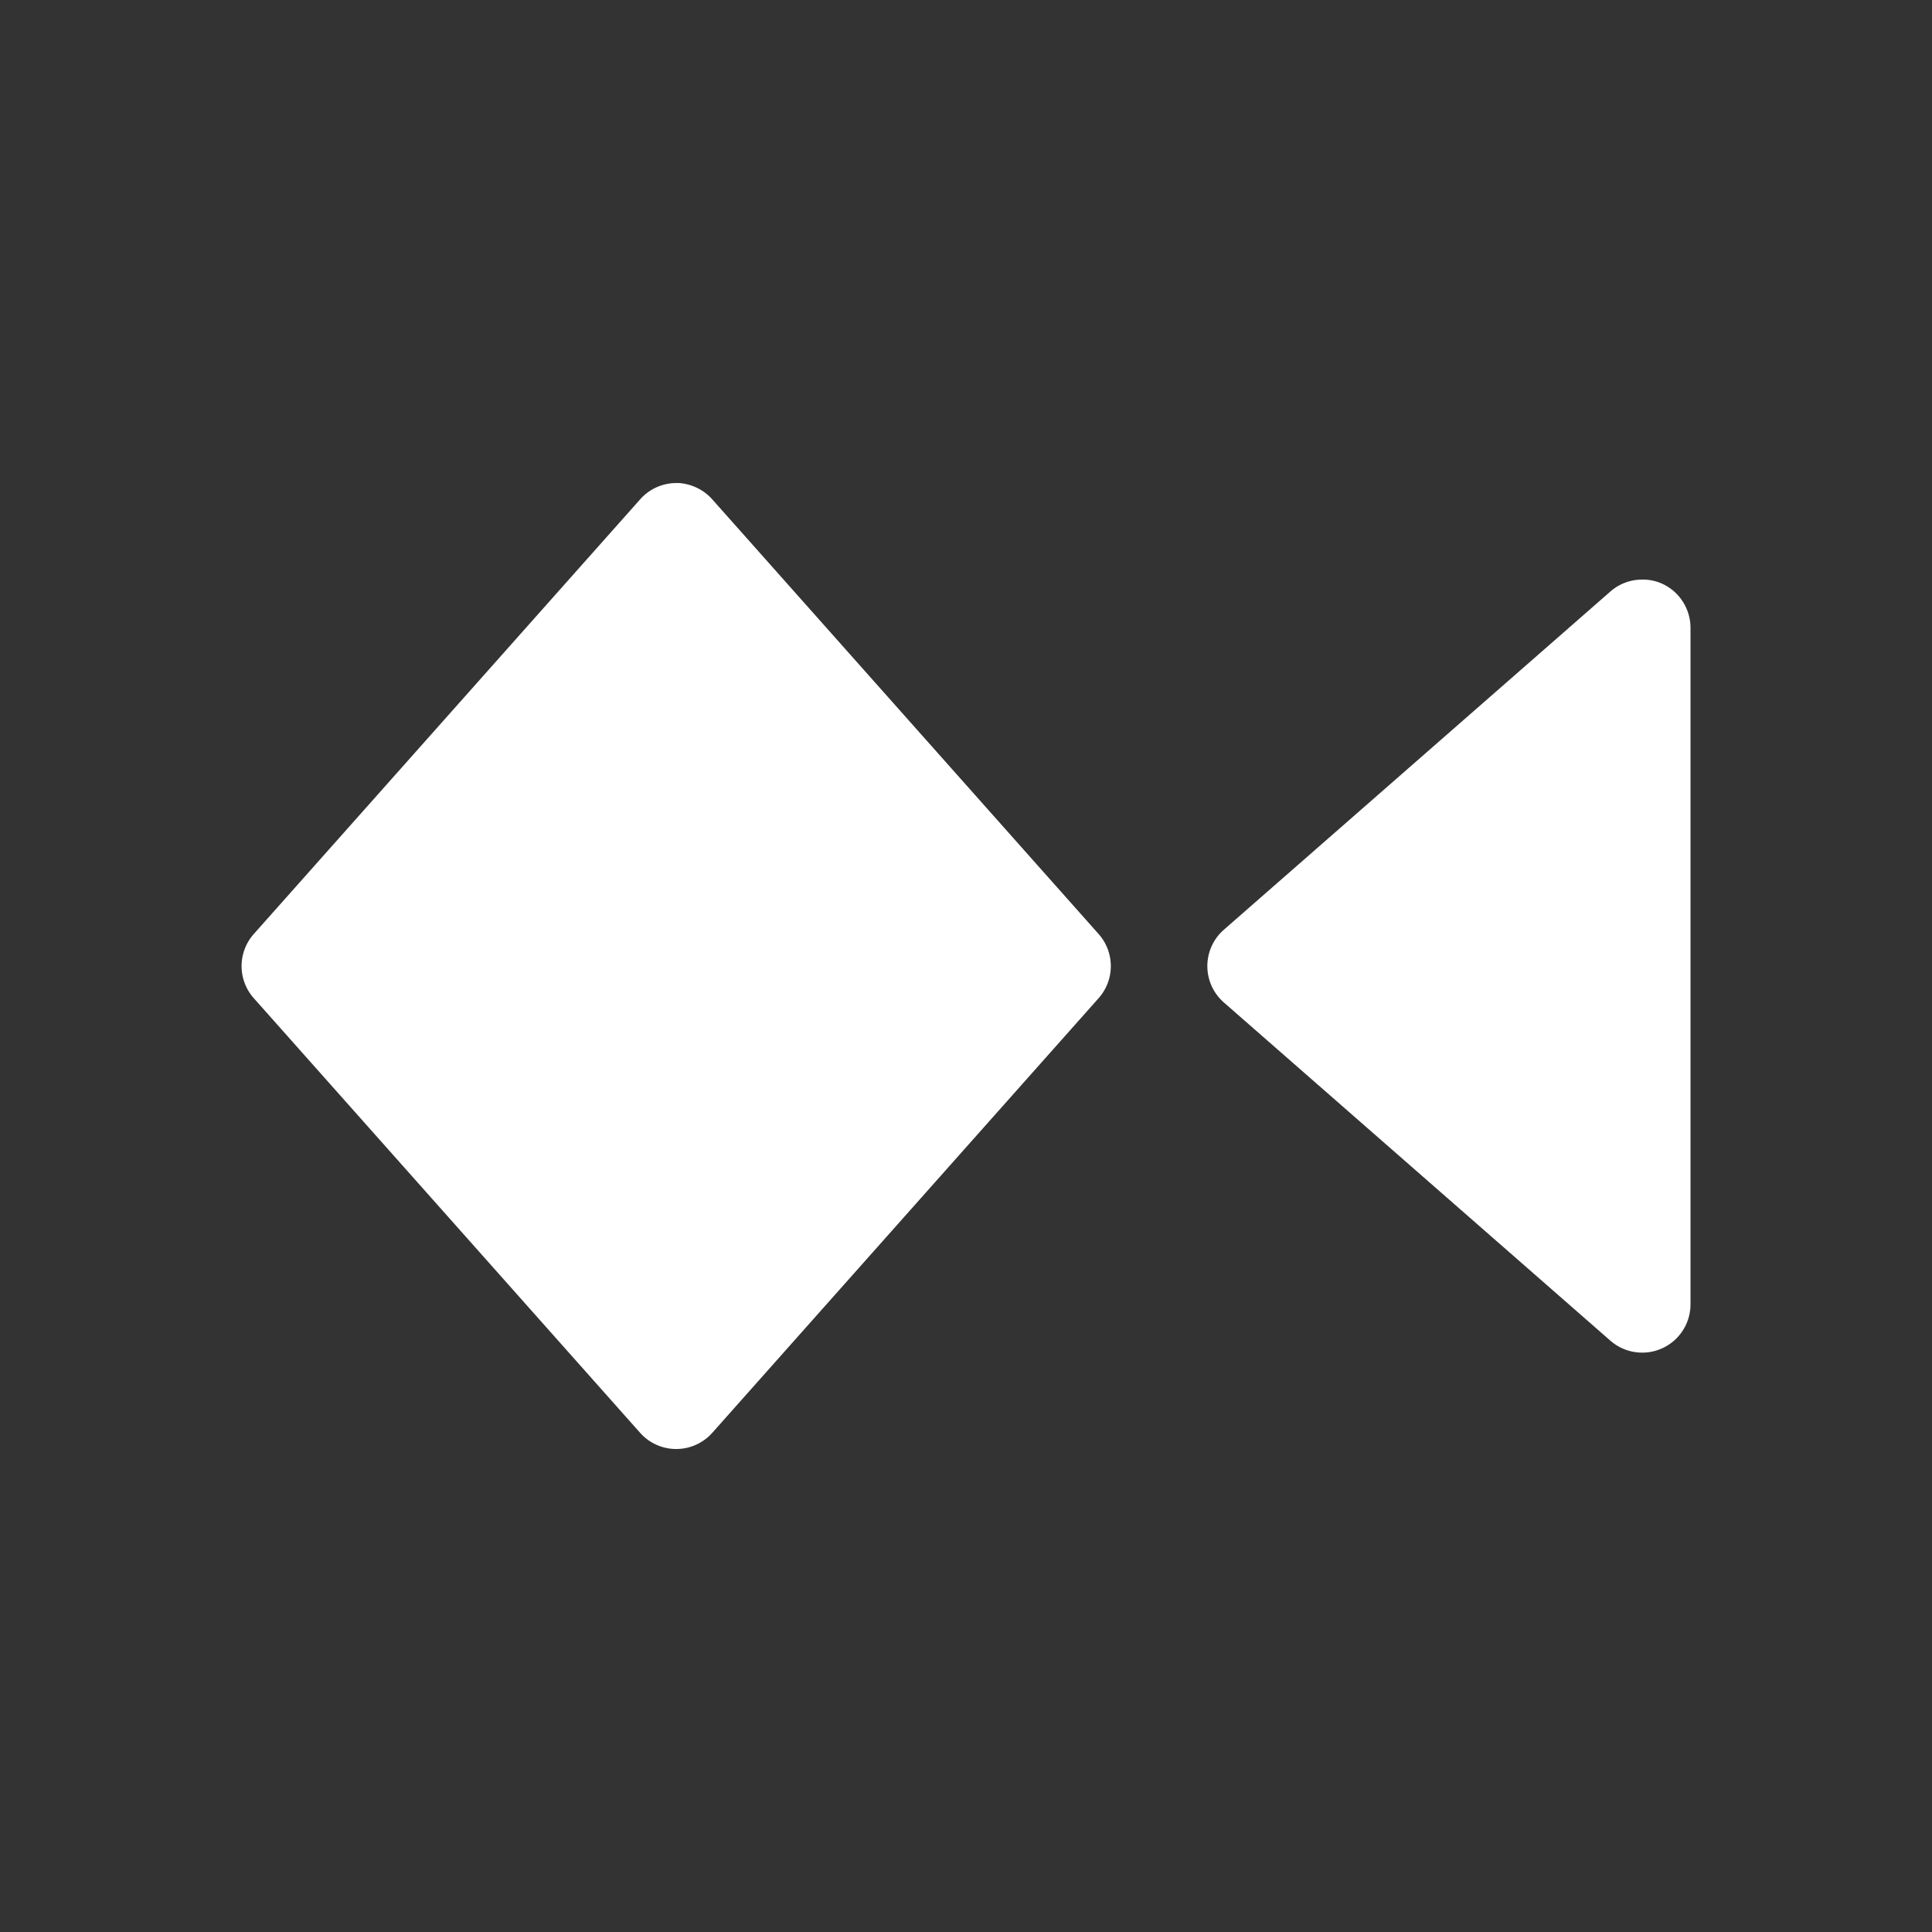 <svg height="64" width="64" viewBox="0 0 20 20"><rect x="0" y="0" width="20" height="20" fill="#333333" stroke="none"/><title>prev_keyframe</title><g fill="#ffffff" class="nc-icon-wrapper"><g transform="translate(0 0)"><path d="M16.99 6c.28-.01.51.22.51.5v7a.5.5 0 0 1-.83.378l-4-3.5a.5.5 0 0 1 0-.754l4-3.5A.497.497 0 0 1 16.99 6zM7.027 5c.133.01.257.069.346.169l4 4.5a.5.5 0 0 1 0 .664l-4 4.5a.5.5 0 0 1-.746 0l-4-4.5a.5.5 0 0 1 0-.664l4-4.5a.5.5 0 0 1 .4-.168z" class="nc-icon-wrapper"></path></g></g></svg>